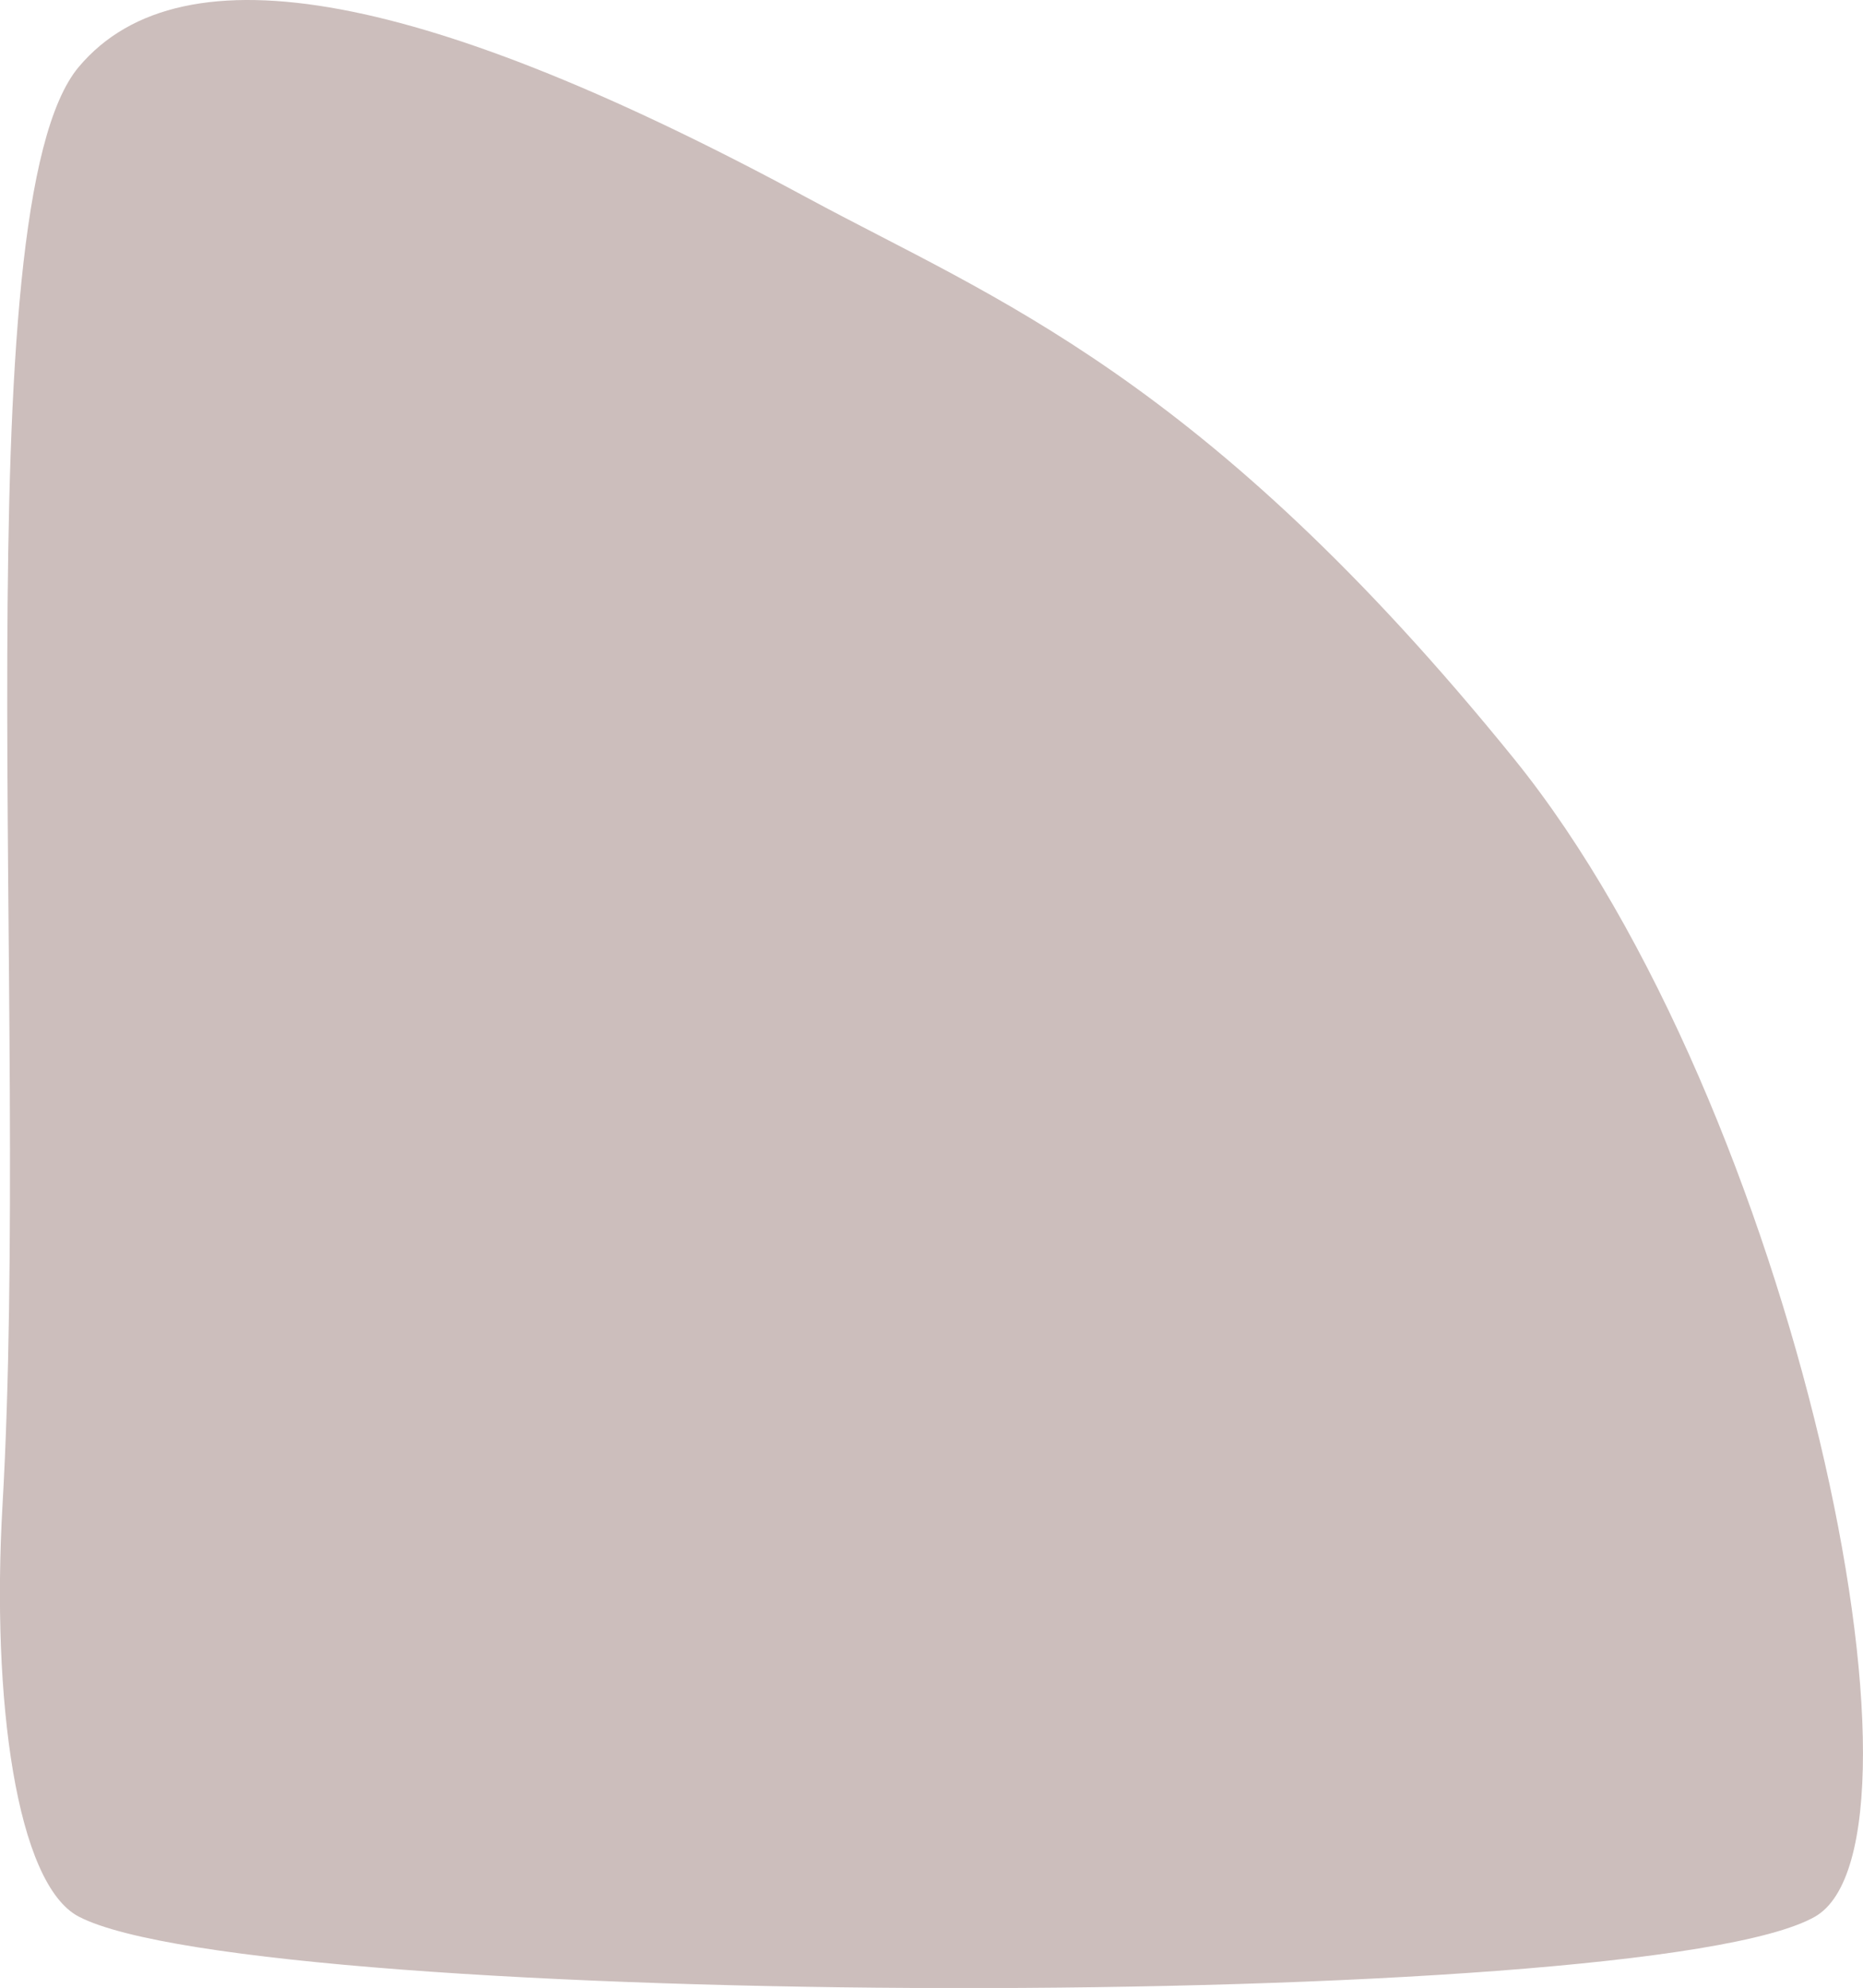 <svg xmlns="http://www.w3.org/2000/svg" width="30.572" height="32.613" viewBox="0 0 30.572 32.613">
  <path id="_3" data-name="3" d="M1097.974,990.185c-1.922,2.28-.792,15.586-1.253,23.6-.183,3.185.228,6.215,1.253,6.748,2.935,1.524,25.685,1.6,28.49,0,2.15-1.23-.3-13.27-4.942-19-5.084-6.277-8.548-7.553-11.576-9.189C1103.731,988.983,1099.684,988.156,1097.974,990.185Z" transform="translate(-1096.68 -989.089)" fill="#ccbebc"/>
</svg>
